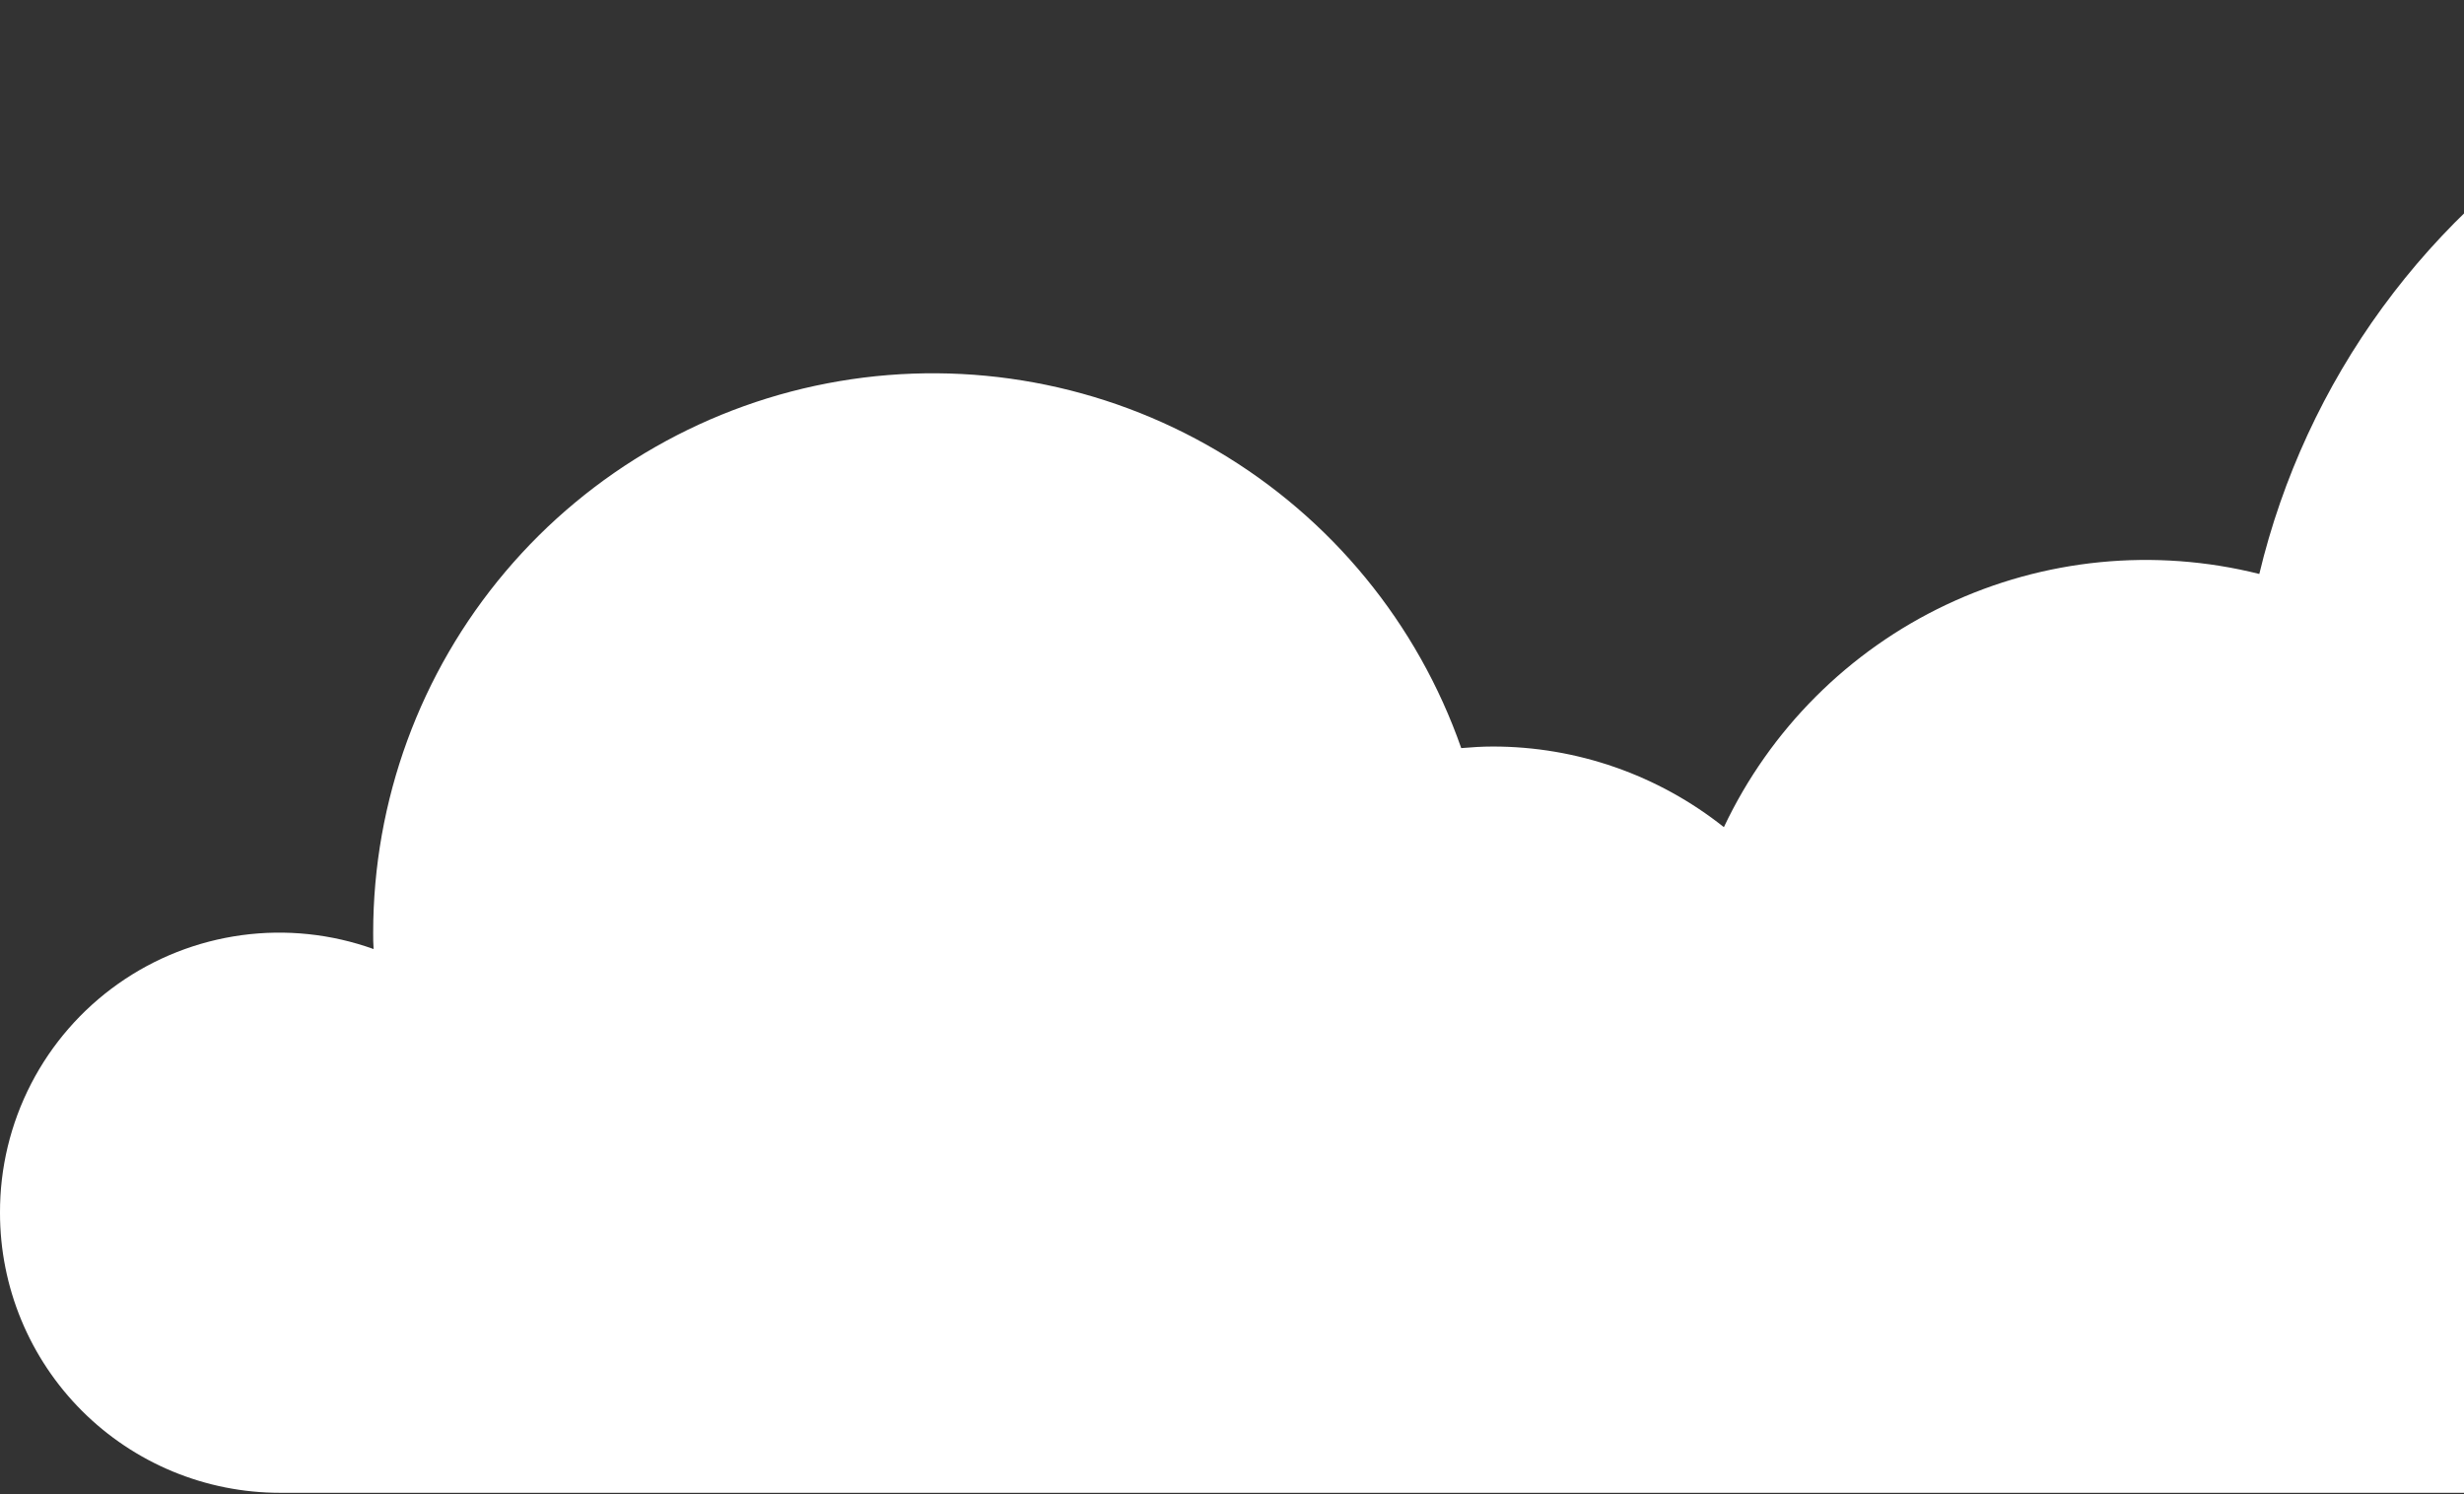 <svg width="455" height="276" viewBox="0 0 455 276" fill="none" xmlns="http://www.w3.org/2000/svg">
<rect x="0" y="0" width="455" height="276" fill="#333333" stroke="none"/>
<path d="M-0 224C-0.001 230.787 1.334 237.509 3.931 243.78C6.527 250.051 10.334 255.75 15.133 260.55C19.932 265.35 25.63 269.157 31.901 271.755C38.171 274.353 44.892 275.69 51.68 275.69H671.86C684.476 275.69 696.656 271.074 706.102 262.711C715.549 254.349 721.609 242.819 723.139 230.296C724.669 217.773 721.564 205.123 714.409 194.732C707.255 184.341 696.545 176.928 684.3 173.89C689.046 156.257 690.24 137.858 687.813 119.759C685.387 101.661 679.388 84.226 670.165 68.466C660.942 52.707 648.679 38.937 634.089 27.958C619.498 16.978 602.871 9.008 585.174 4.51C567.477 0.012 549.062 -0.925 531 1.755C512.937 4.435 495.588 10.678 479.959 20.121C464.33 29.564 450.734 42.019 439.96 56.761C429.186 71.504 421.45 88.241 417.2 106C397.855 101.146 377.424 103.154 359.394 111.681C341.364 120.208 326.851 134.727 318.33 152.76C306.195 143.108 291.145 137.859 275.64 137.87C273.64 137.87 271.75 138 269.83 138.16C261.768 115.121 245.813 95.678 224.791 83.275C203.768 70.872 179.034 66.31 154.97 70.395C130.906 74.48 109.064 86.95 93.312 105.596C77.561 124.242 68.916 147.861 68.91 172.27C68.91 173.27 68.91 174.27 68.99 175.27C61.19 172.471 52.83 171.592 44.619 172.709C36.407 173.826 28.586 176.905 21.817 181.686C15.048 186.467 9.532 192.809 5.734 200.175C1.936 207.541 -0.031 215.713 -0 224Z" fill="white"/>
</svg>
